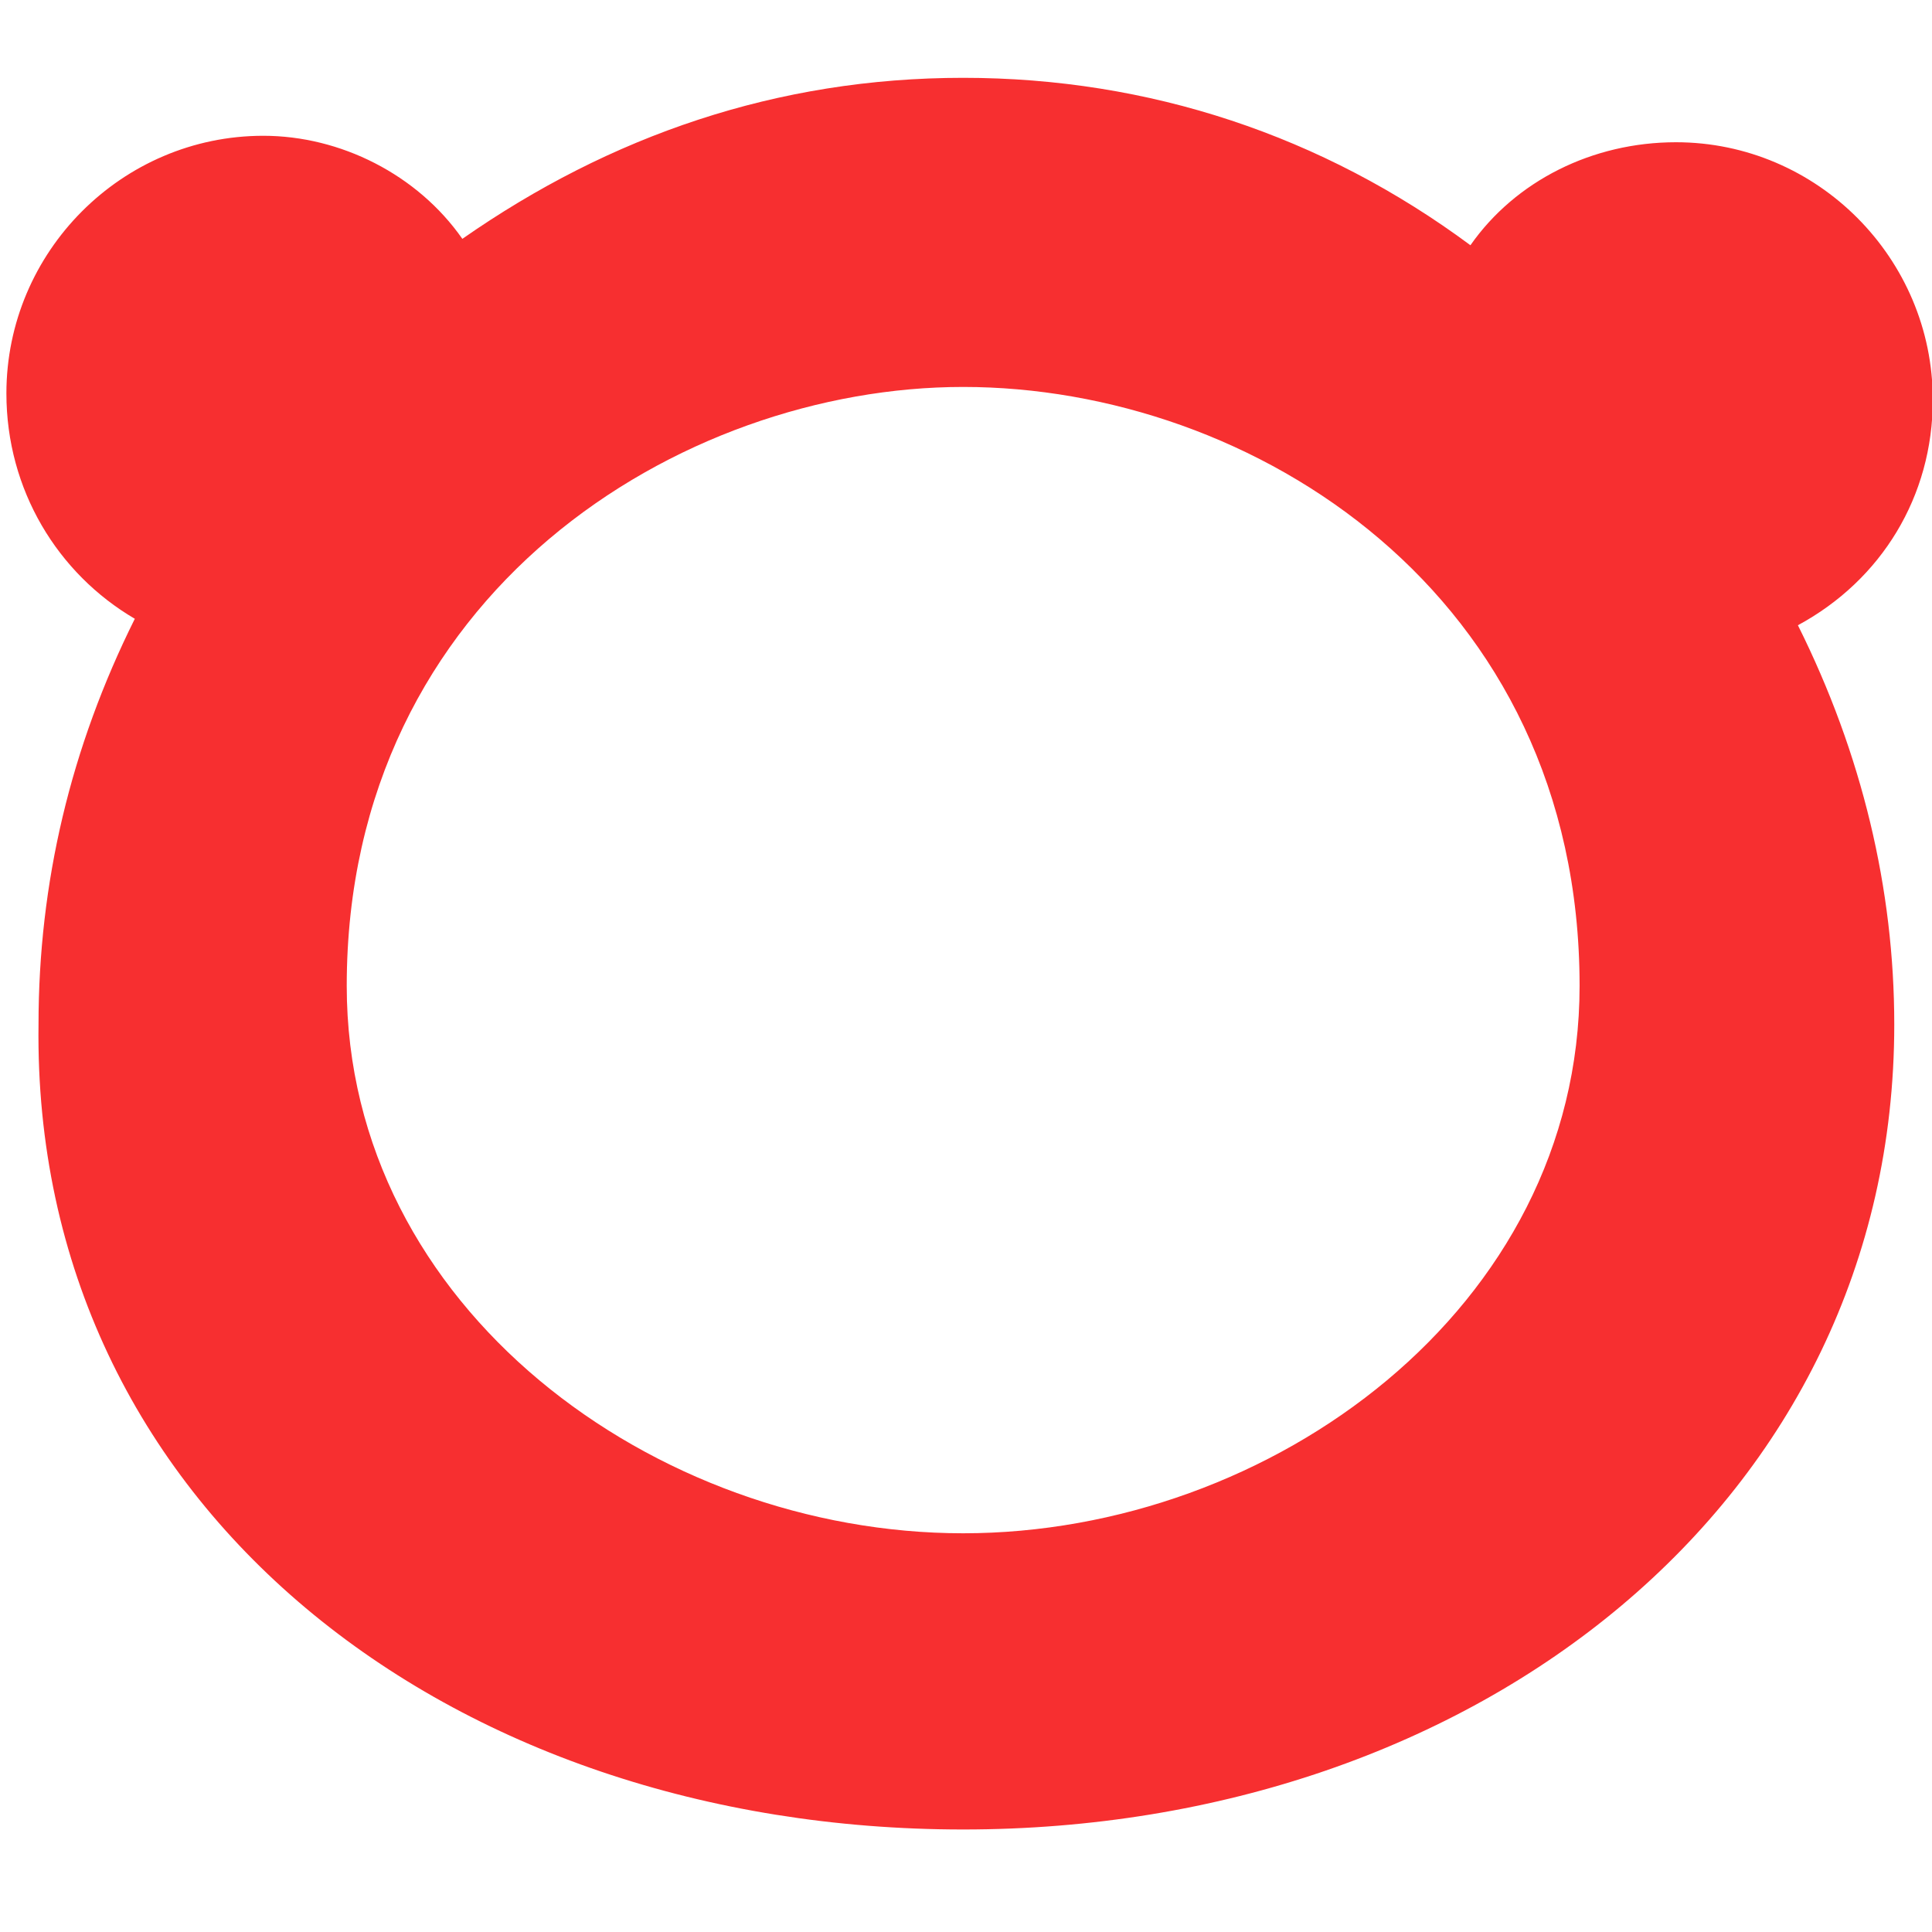 <svg width="32" height="32" viewBox="0 0 32 32" fill="none" xmlns="http://www.w3.org/2000/svg">
  <g clip-path="url(#clip0_197_13)">
    <path
      d="M32.013 6.622C32.013 4.276 30.099 2.356 27.759 2.356C26.376 2.356 25.1 2.996 24.355 4.062C21.909 2.249 19.038 1.289 15.953 1.289C12.869 1.289 10.104 2.249 7.658 3.956C6.913 2.889 5.637 2.249 4.361 2.249C2.021 2.249 0.106 4.169 0.106 6.516C0.106 8.116 0.957 9.502 2.233 10.249C1.17 12.382 0.638 14.622 0.638 16.969C0.532 24.969 7.445 30.302 15.953 30.302C24.462 30.302 31.375 24.862 31.375 16.969C31.375 14.729 30.843 12.489 29.779 10.356C31.162 9.609 32.013 8.222 32.013 6.622ZM15.953 25.396C10.848 25.396 5.743 21.662 5.743 16.329C5.743 9.822 11.274 6.409 15.953 6.409C20.739 6.409 26.163 9.822 26.163 16.329C26.163 21.662 21.058 25.396 15.953 25.396Z"
      fill="#F72F30" />
  </g>
  <defs>
    <clipPath id="clip0_197_13">
      <rect width="32" height="32" fill="white" />
    </clipPath>
  </defs>
</svg>
